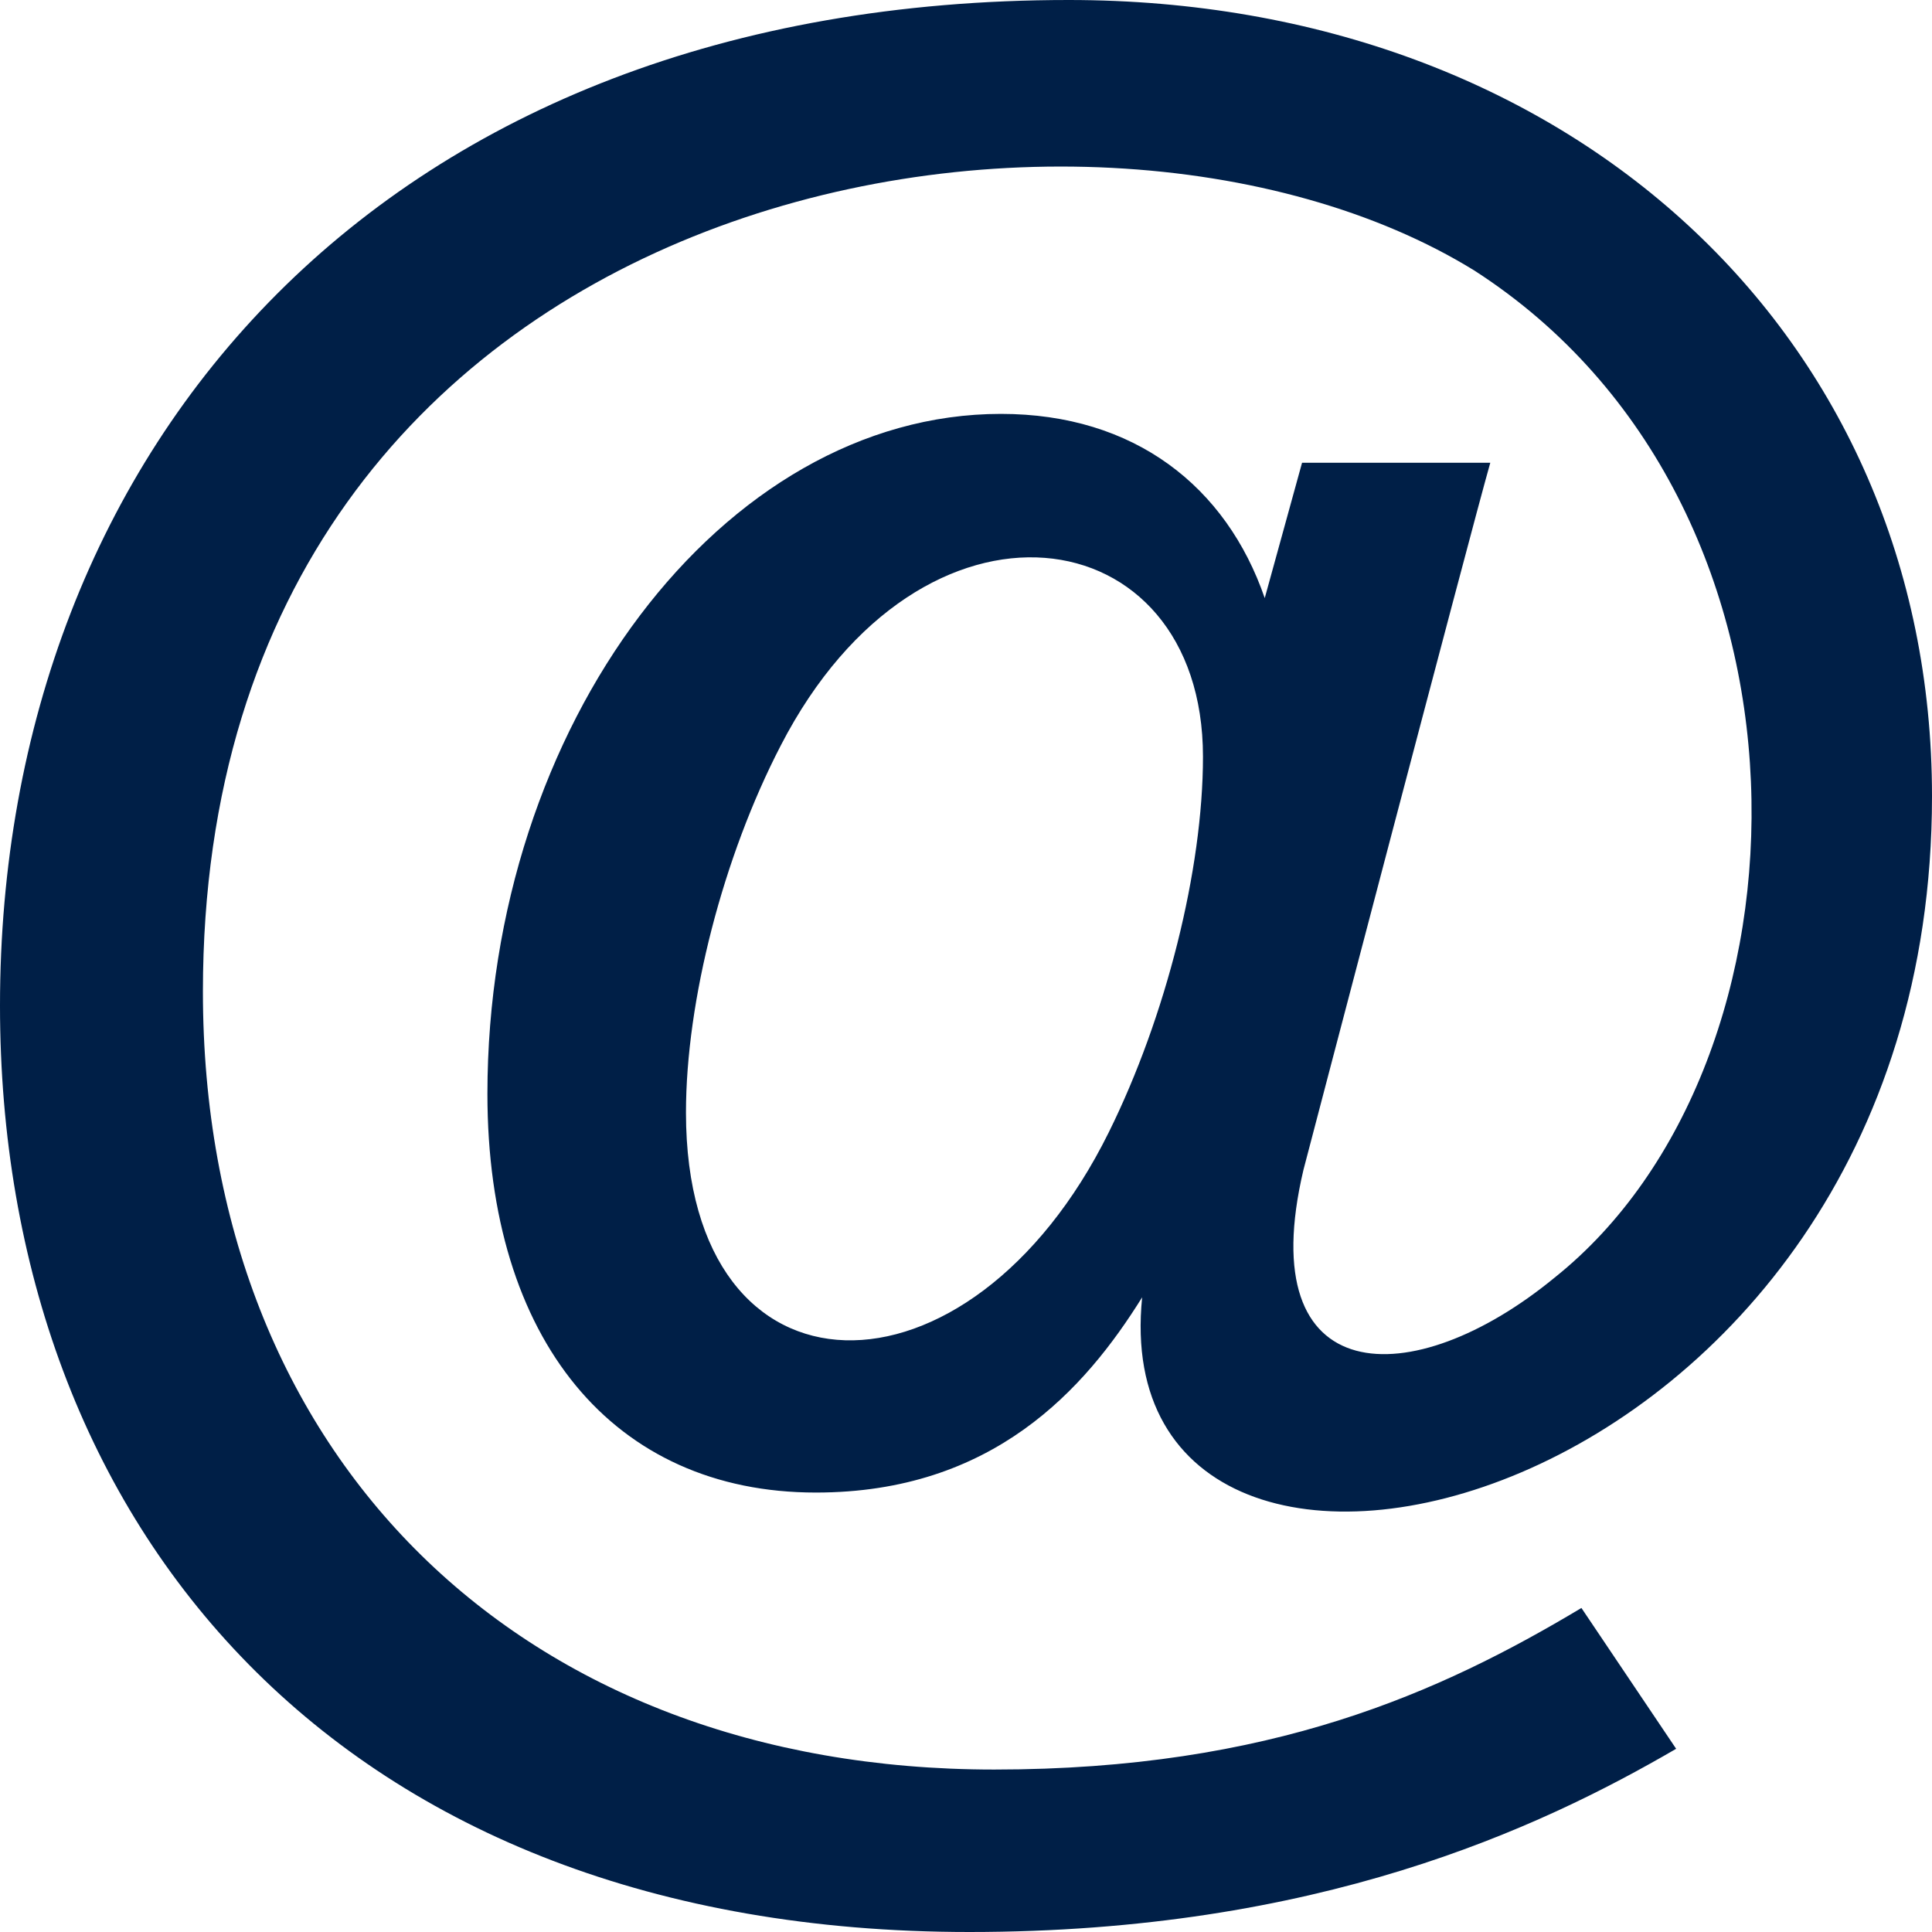<svg width="35" height="35" viewBox="0 0 35 35" fill="none" xmlns="http://www.w3.org/2000/svg">
<path d="M17.561 35C6.167 35 0 27.674 0 18.217C0 8.11 6.945 0 19.361 0C28.423 0 35 6.067 35 14.425C35 27.514 19.935 30.969 20.691 23.502C19.655 25.167 17.987 27.039 14.78 27.039C11.111 27.039 8.83 24.271 8.83 19.817C8.83 13.14 13.09 7.498 18.133 7.498C20.552 7.498 22.216 8.815 22.912 10.835L23.588 8.383H26.998C26.642 9.633 23.613 21.194 23.613 21.194C22.668 25.2 25.582 25.27 28.166 23.143C33.021 19.267 33.272 9.13 26.711 4.902C19.68 0.559 3.676 3.247 3.676 17.963C3.676 26.393 9.437 32.057 18.01 32.057C23.021 32.057 26.093 30.66 28.649 29.13L30.365 31.681C27.87 33.133 23.86 35 17.561 35ZM14.143 13.508C13.1 15.521 12.427 18.13 12.427 20.155C12.427 25.578 17.563 25.613 20.086 20.514C21.124 18.419 21.793 15.75 21.793 13.709C21.793 9.327 16.697 8.55 14.143 13.508Z" fill="#001F47"/>
</svg>
